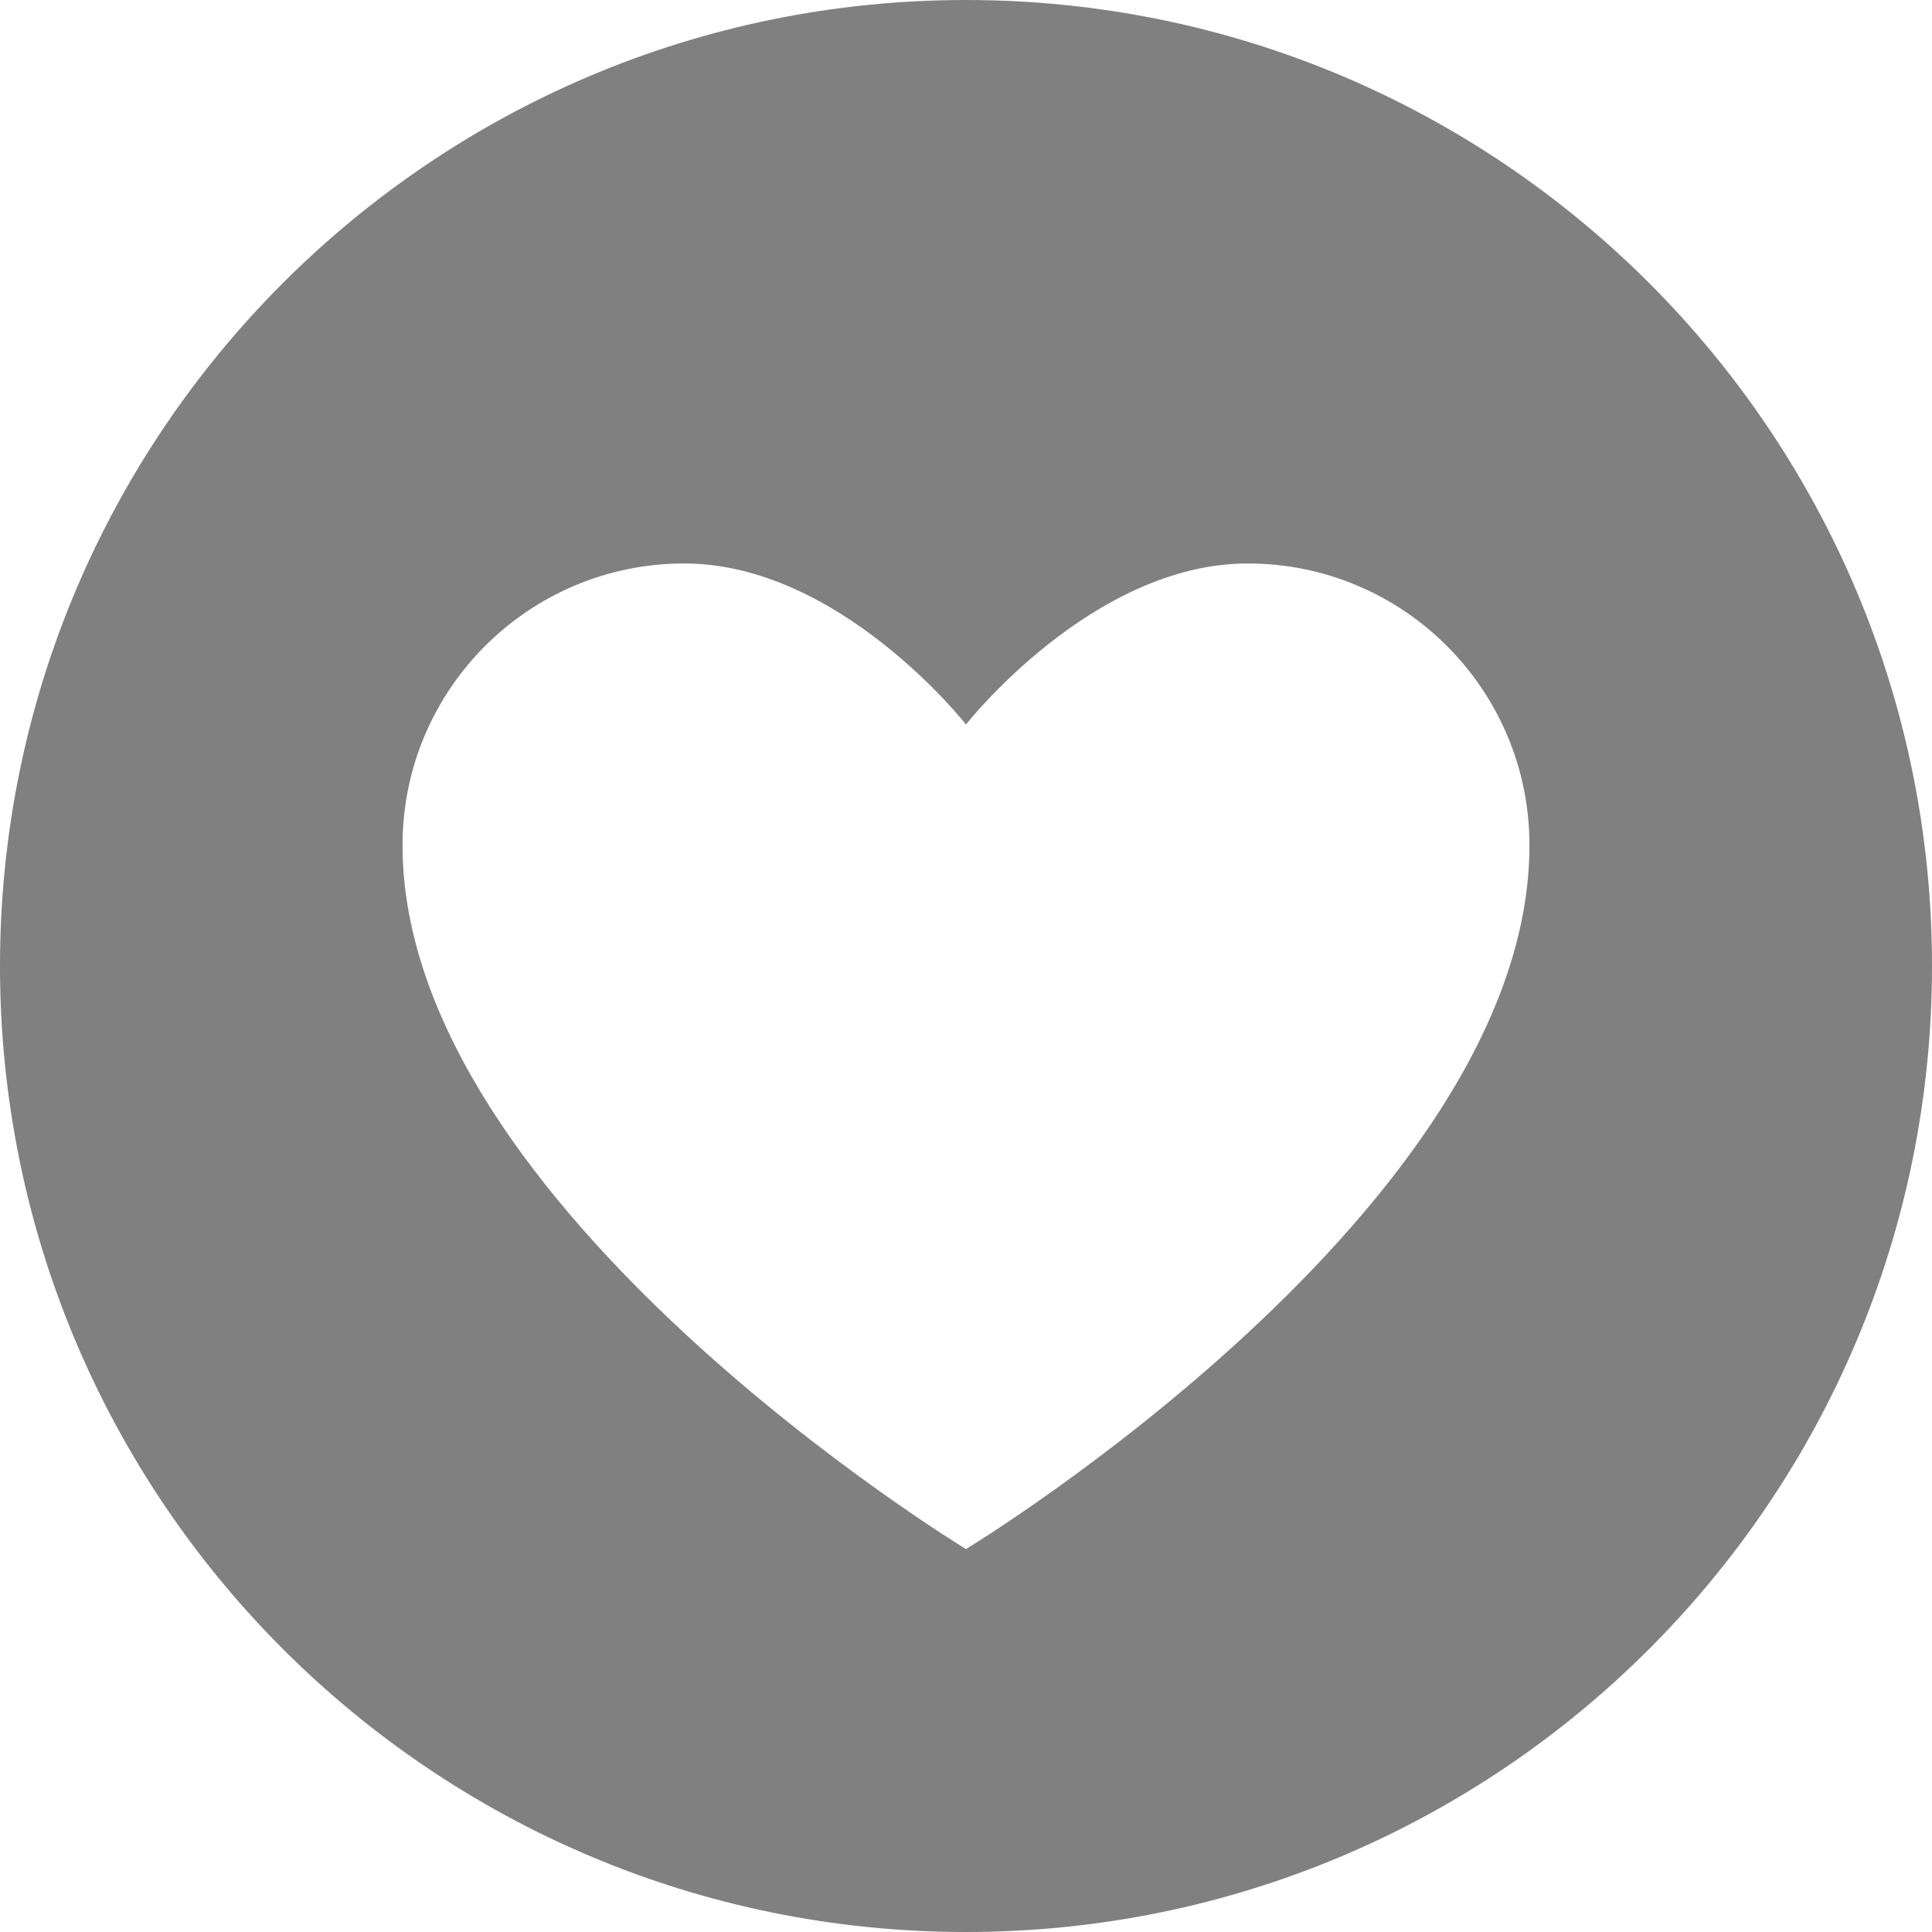 <svg width="20" height="20" viewBox="0 0 20 20" fill="none" xmlns="http://www.w3.org/2000/svg">
<path d="M10 0C15.523 0 20 4.478 20 10C20 15.523 15.523 20 10 20C4.478 20 0 15.523 0 10C0 4.478 4.478 0 10 0ZM10 16.036C10 16.036 15.833 12.5 15.833 8.75C15.833 7.139 14.527 5.833 12.917 5.833C11.306 5.833 10 7.5 10 7.5C10 7.5 8.694 5.833 7.083 5.833C5.473 5.833 4.167 7.139 4.167 8.75C4.167 12.5 10 16.036 10 16.036Z" fill="#808080"/>
</svg>
